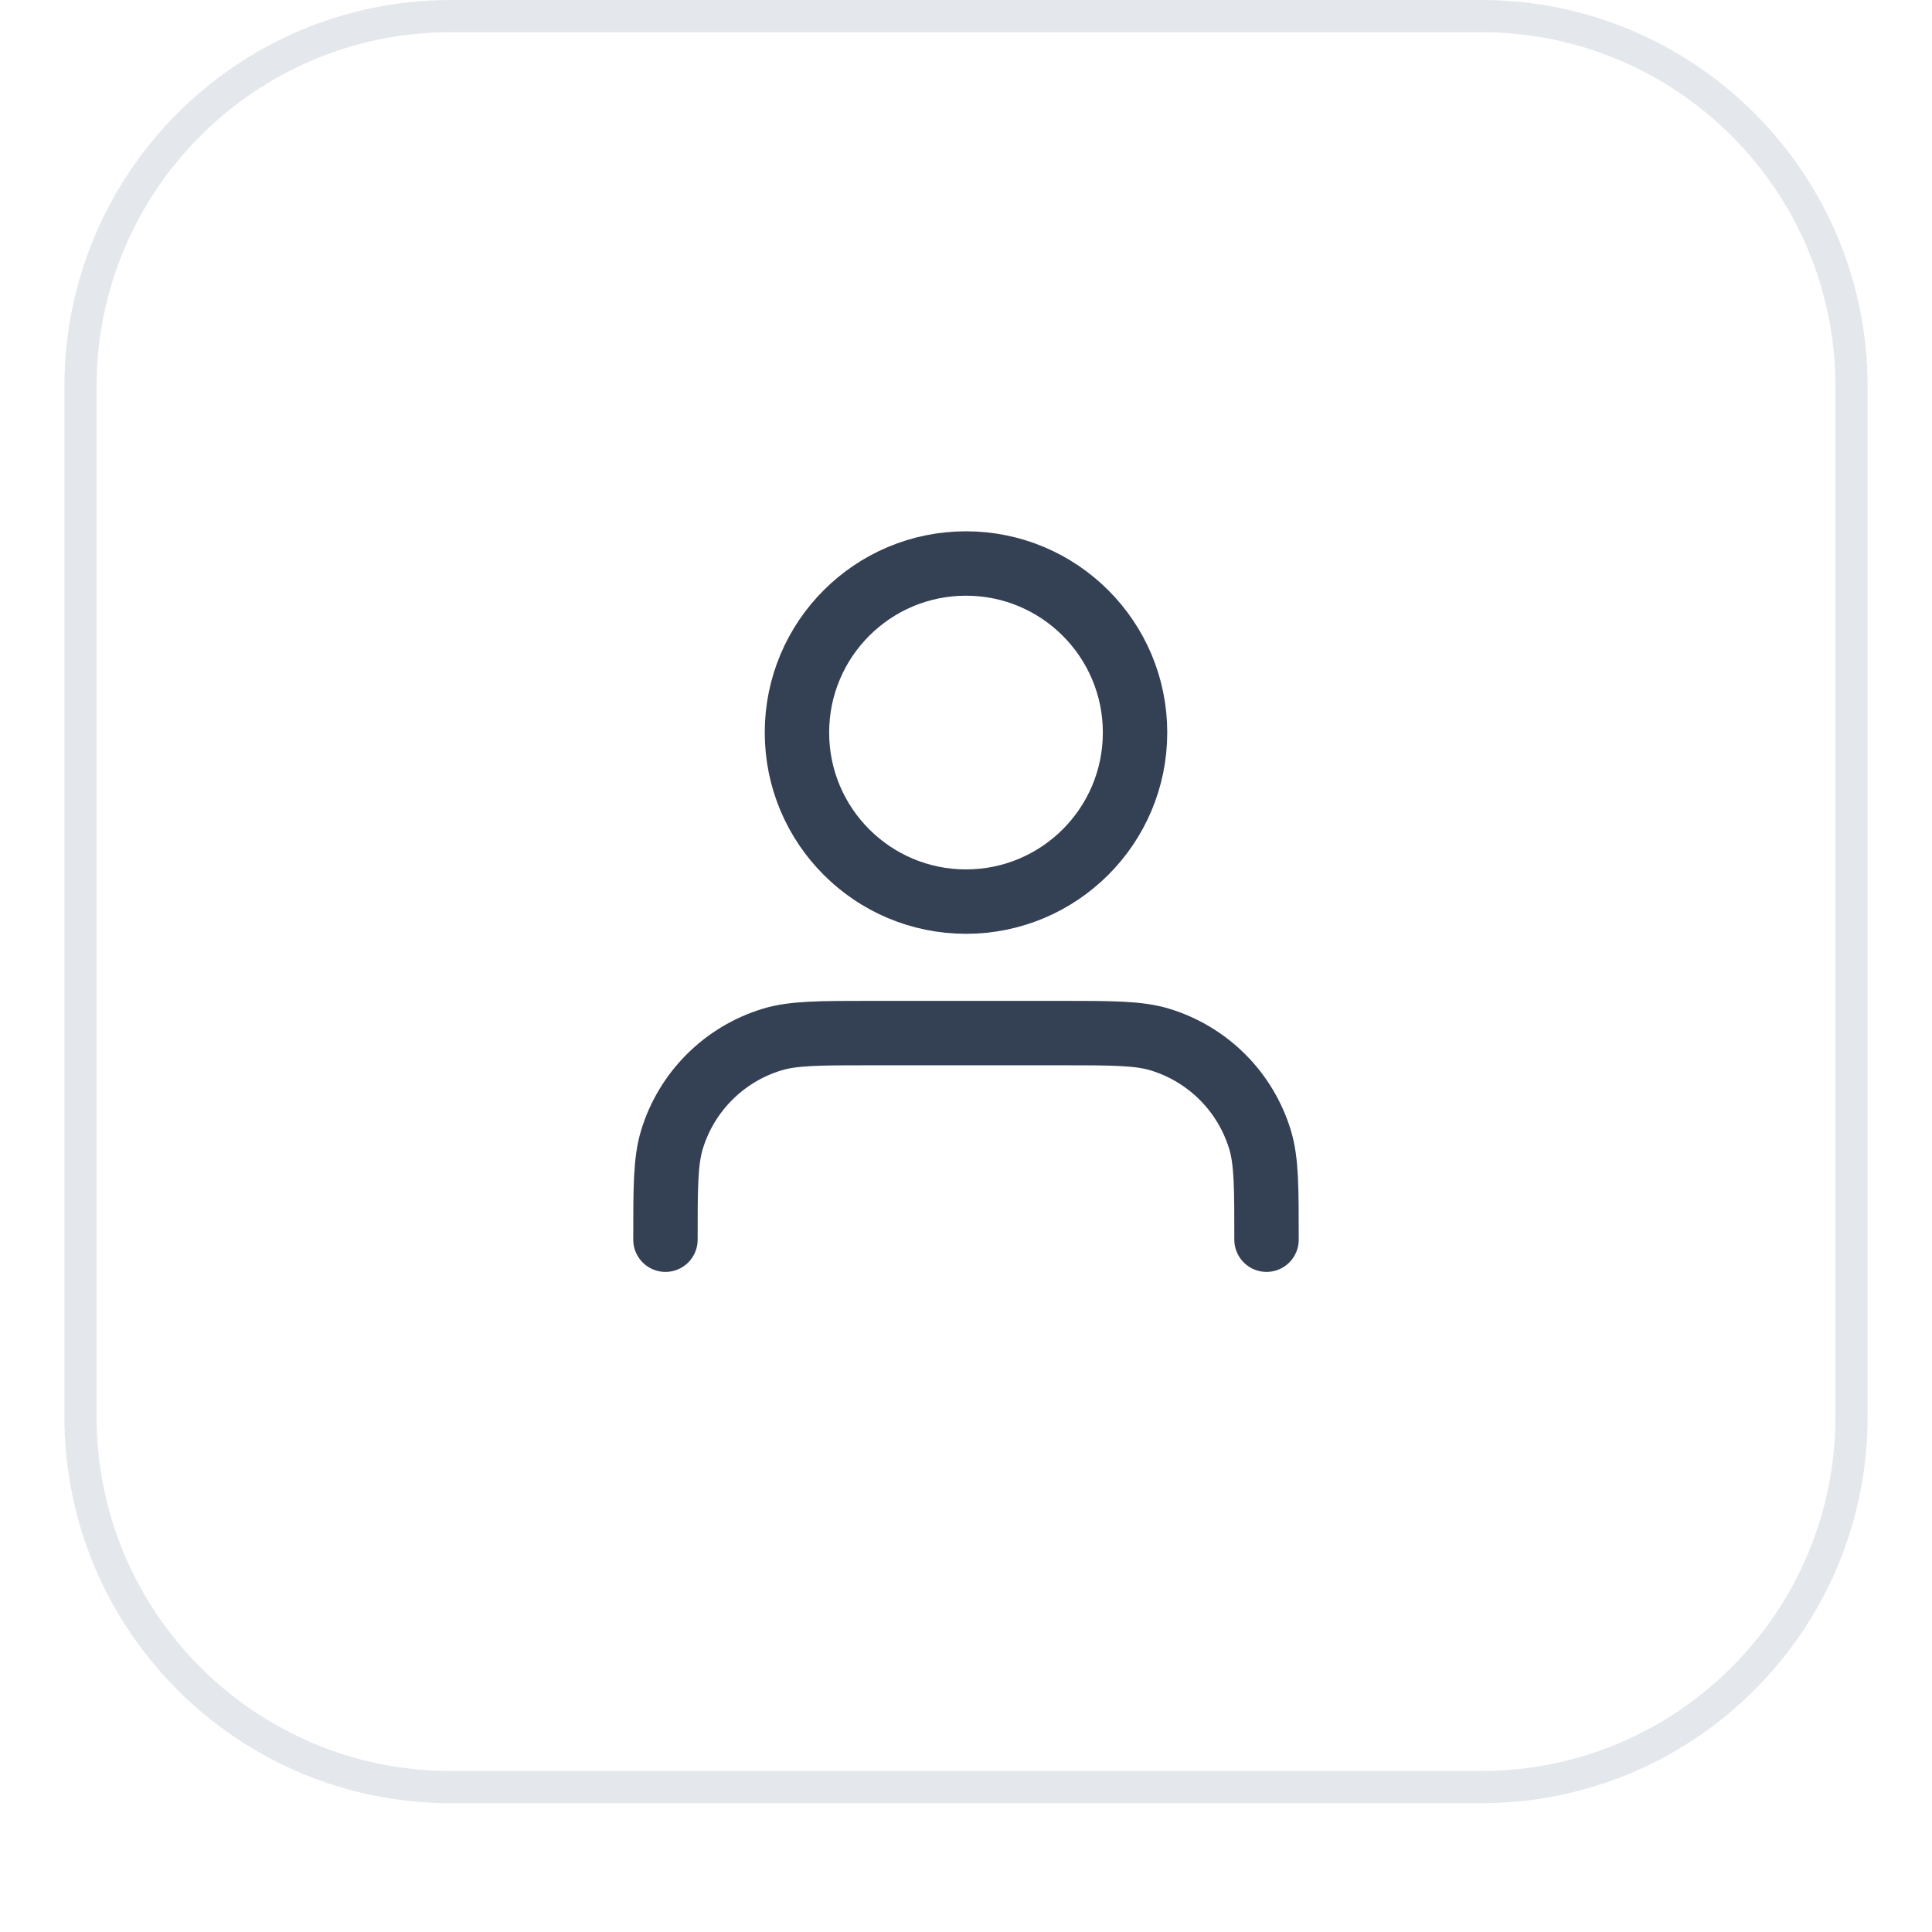 <svg width="60" height="60" viewBox="0 0 60 60" fill="none" xmlns="http://www.w3.org/2000/svg">
<g filter="url(#filter0_dii_832_1398)">
<path d="M2 13C2 6.373 7.373 1 14 1H46C52.627 1 58 6.373 58 13V45C58 51.627 52.627 57 46 57H14C7.373 57 2 51.627 2 45V13Z" fill="white"/>
<path d="M2.5 13C2.5 6.649 7.649 1.5 14 1.5H46C52.351 1.5 57.5 6.649 57.5 13V45C57.5 51.351 52.351 56.5 46 56.5H14C7.649 56.5 2.5 51.351 2.5 45V13Z" stroke="#E4E7EC"/>
<path d="M39.333 39.5C39.333 37.872 39.333 37.058 39.132 36.395C38.68 34.904 37.513 33.737 36.021 33.284C35.359 33.083 34.545 33.083 32.916 33.083H27.083C25.455 33.083 24.641 33.083 23.979 33.284C22.487 33.737 21.32 34.904 20.867 36.395C20.666 37.058 20.666 37.872 20.666 39.5M35.25 23.75C35.25 26.649 32.899 29 30 29C27.1 29 24.75 26.649 24.75 23.75C24.75 20.851 27.1 18.5 30 18.5C32.899 18.5 35.25 20.851 35.25 23.75Z" stroke="#344054" stroke-width="2" stroke-linecap="round" stroke-linejoin="round"/>
</g>
<defs>
<filter id="filter0_dii_832_1398" x="0" y="0" width="60" height="60" filterUnits="userSpaceOnUse" color-interpolation-filters="sRGB">
<feFlood flood-opacity="0" result="BackgroundImageFix"/>
<feColorMatrix in="SourceAlpha" type="matrix" values="0 0 0 0 0 0 0 0 0 0 0 0 0 0 0 0 0 0 127 0" result="hardAlpha"/>
<feOffset dy="1"/>
<feGaussianBlur stdDeviation="1"/>
<feComposite in2="hardAlpha" operator="out"/>
<feColorMatrix type="matrix" values="0 0 0 0 0.063 0 0 0 0 0.094 0 0 0 0 0.157 0 0 0 0.05 0"/>
<feBlend mode="normal" in2="BackgroundImageFix" result="effect1_dropShadow_832_1398"/>
<feBlend mode="normal" in="SourceGraphic" in2="effect1_dropShadow_832_1398" result="shape"/>
<feColorMatrix in="SourceAlpha" type="matrix" values="0 0 0 0 0 0 0 0 0 0 0 0 0 0 0 0 0 0 127 0" result="hardAlpha"/>
<feOffset dy="-2"/>
<feComposite in2="hardAlpha" operator="arithmetic" k2="-1" k3="1"/>
<feColorMatrix type="matrix" values="0 0 0 0 0.063 0 0 0 0 0.094 0 0 0 0 0.157 0 0 0 0.05 0"/>
<feBlend mode="normal" in2="shape" result="effect2_innerShadow_832_1398"/>
<feColorMatrix in="SourceAlpha" type="matrix" values="0 0 0 0 0 0 0 0 0 0 0 0 0 0 0 0 0 0 127 0" result="hardAlpha"/>
<feMorphology radius="1" operator="erode" in="SourceAlpha" result="effect3_innerShadow_832_1398"/>
<feOffset/>
<feComposite in2="hardAlpha" operator="arithmetic" k2="-1" k3="1"/>
<feColorMatrix type="matrix" values="0 0 0 0 0.063 0 0 0 0 0.094 0 0 0 0 0.157 0 0 0 0.18 0"/>
<feBlend mode="normal" in2="effect2_innerShadow_832_1398" result="effect3_innerShadow_832_1398"/>
</filter>
</defs>
</svg>
